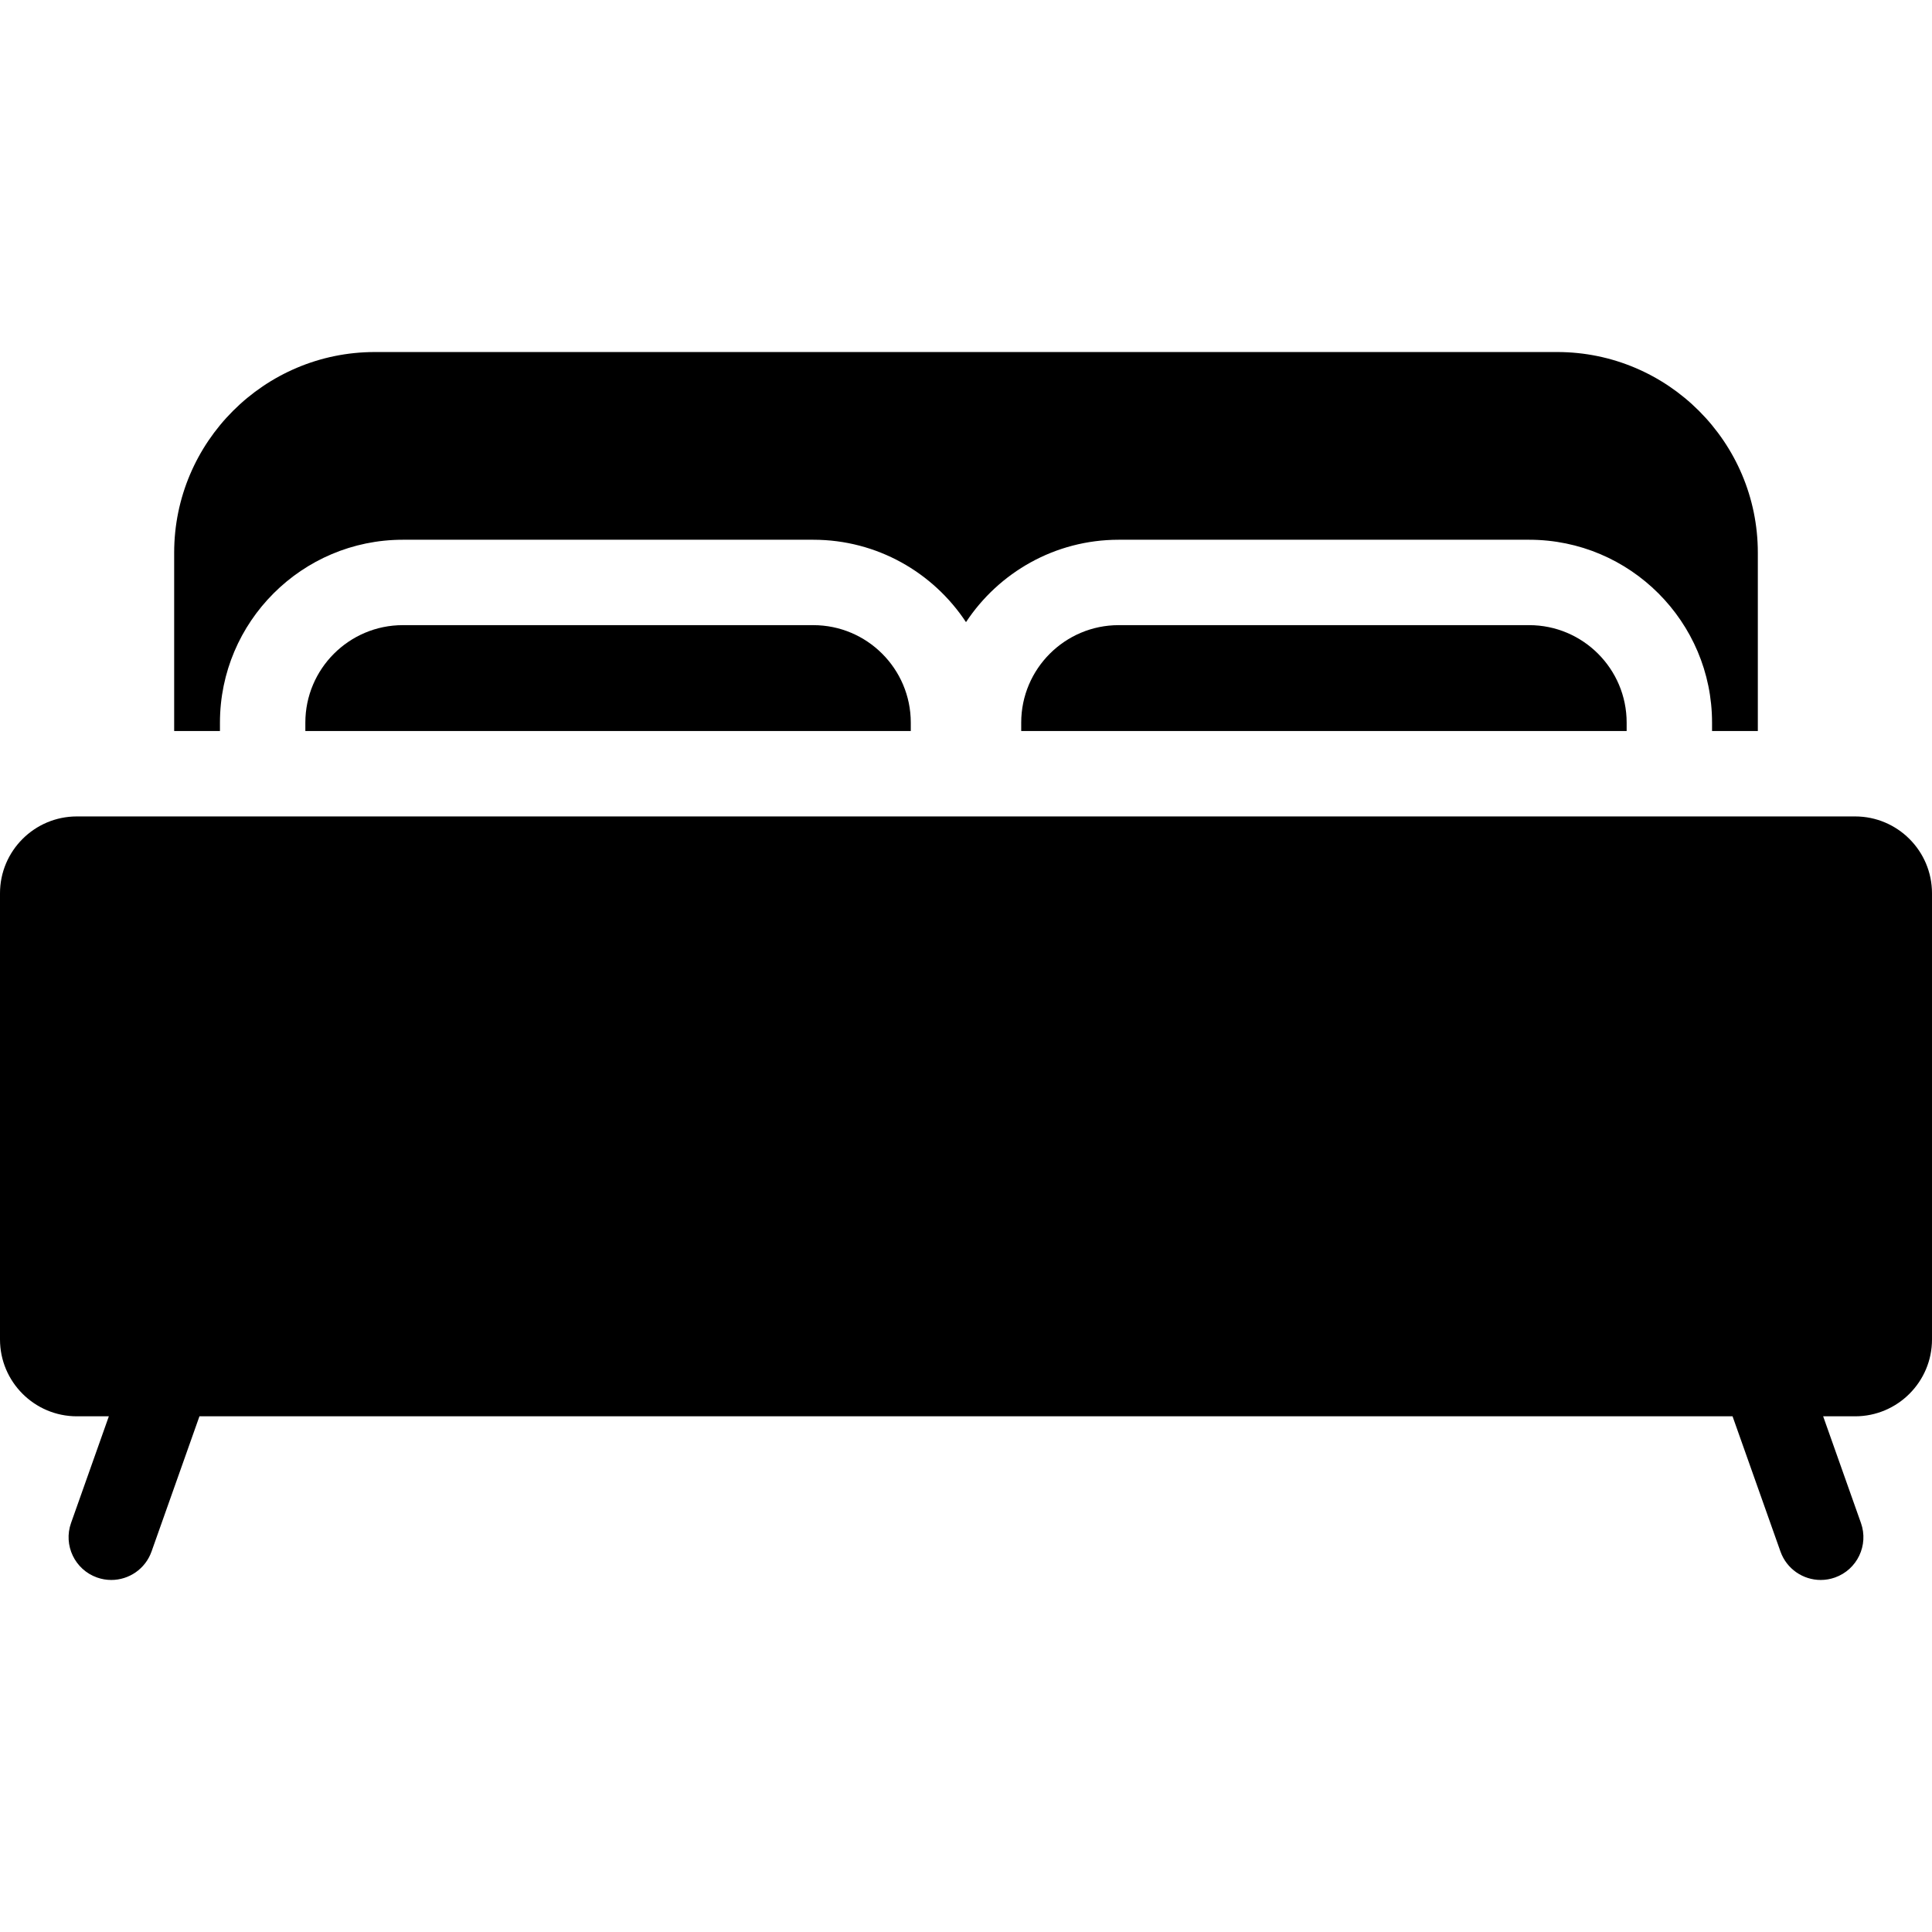 <?xml version="1.0" standalone="no"?><!DOCTYPE svg PUBLIC "-//W3C//DTD SVG 1.1//EN" "http://www.w3.org/Graphics/SVG/1.1/DTD/svg11.dtd"><svg t="1640515208238" class="icon" viewBox="0 0 1024 1024" version="1.1" xmlns="http://www.w3.org/2000/svg" p-id="2165" xmlns:xlink="http://www.w3.org/1999/xlink" width="200" height="200"><defs><style type="text/css"></style></defs><path d="M116.578 383.002c0-53.443 43.479-96.924 96.924-96.924h217.572c33.785 0 63.572 17.387 80.926 43.67 17.356-26.285 47.141-43.67 80.926-43.67h217.574c53.443 0 96.922 43.481 96.922 96.924v4.463h24.264v-94.515c0-58.651-47.716-106.366-106.366-106.366H198.679c-58.651 0-106.366 47.716-106.366 106.366v94.515h24.264v-4.463zM983.263 432.726H40.735C18.274 432.726 0 451 0 473.461v236.477c0 22.462 18.274 40.735 40.735 40.735h16.957l-20.036 56.547c-4.175 11.781 1.993 24.716 13.772 28.889 2.5 0.884 5.051 1.306 7.559 1.306 9.315 0 18.043-5.797 21.331-15.08l25.392-71.664H918.289l25.392 71.664c3.289 9.283 12.014 15.08 21.331 15.08 2.508 0 5.059-0.422 7.559-1.306 11.781-4.175 17.947-17.11 13.772-28.889l-20.036-56.547h16.957c22.462 0 40.735-18.274 40.735-40.735V473.461c0-22.462-18.274-40.735-40.737-40.735z" p-id="2166"></path><path d="M592.926 331.341c-28.486 0-51.662 23.174-51.662 51.66v4.463h320.895v-4.463c0-28.486-23.174-51.66-51.66-51.66H592.926zM213.503 331.341c-28.488 0-51.662 23.176-51.662 51.662v4.461h320.895v-4.463c0-28.486-23.174-51.66-51.662-51.66H213.503z" p-id="2167"></path></svg>